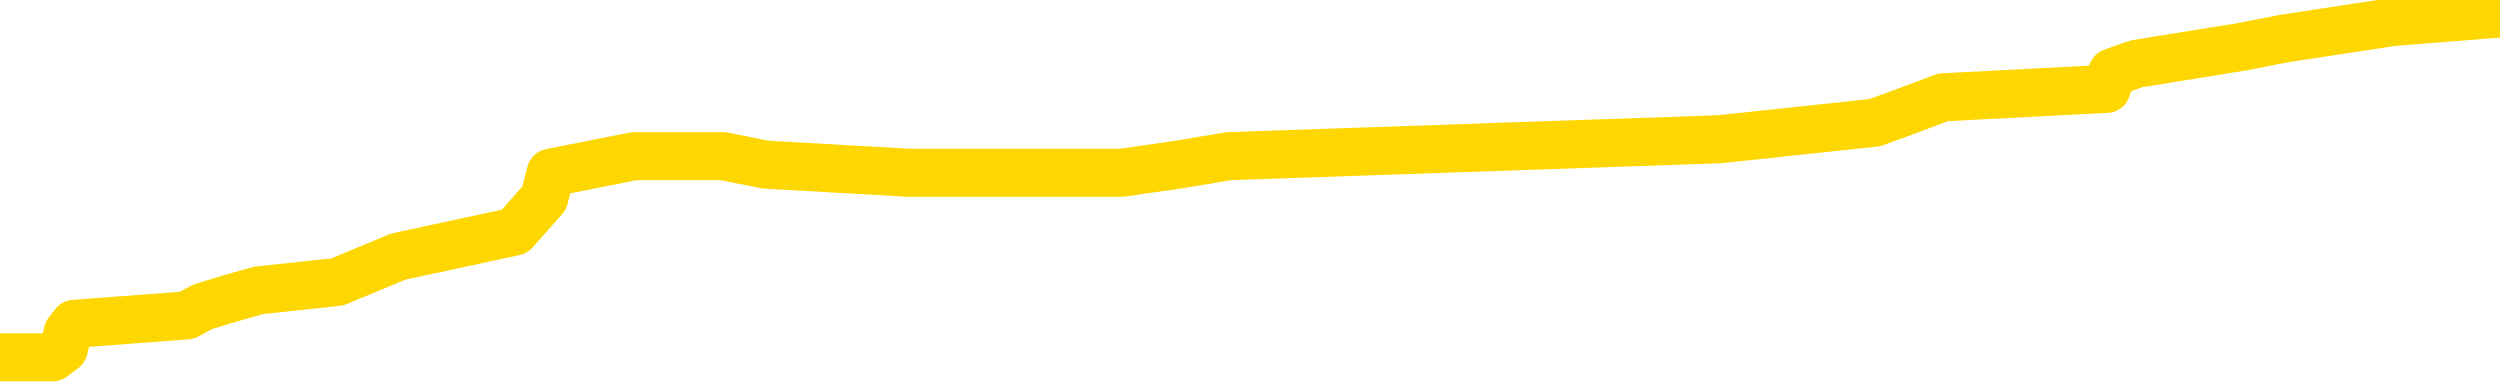 <svg xmlns="http://www.w3.org/2000/svg" version="1.1" viewBox="0 0 6500 1000">
	<path fill="none" stroke="gold" stroke-width="125" stroke-linecap="round" stroke-linejoin="round" d="M0 28775  L-345910 28775 L-345726 28753 L-345236 28709 L-344942 28687 L-344631 28644 L-344396 28622 L-344343 28578 L-344284 28535 L-344131 28513 L-344090 28469 L-343957 28448 L-343665 28426 L-343124 28426 L-342514 28404 L-342466 28404 L-341826 28382 L-341793 28382 L-341267 28382 L-341135 28360 L-340744 28317 L-340416 28273 L-340299 28230 L-340088 28186 L-339371 28186 L-338801 28164 L-338694 28164 L-338519 28142 L-338298 28099 L-337896 28077 L-337871 28033 L-336943 27990 L-336855 27946 L-336773 27902 L-336703 27859 L-336405 27837 L-336253 27793 L-334363 27815 L-334263 27815 L-334000 27815 L-333707 27837 L-333565 27793 L-333316 27793 L-333281 27772 L-333122 27750 L-332659 27706 L-332406 27684 L-332194 27641 L-331942 27619 L-331593 27597 L-330666 27554 L-330572 27510 L-330161 27488 L-328991 27445 L-327802 27423 L-327709 27379 L-327682 27336 L-327416 27292 L-327117 27248 L-326988 27205 L-326951 27161 L-326136 27161 L-325752 27183 L-324692 27205 L-324630 27205 L-324365 27641 L-323894 28055 L-323702 28469 L-323438 28884 L-323101 28862 L-322966 28840 L-322510 28818 L-321767 28796 L-321749 28775 L-321584 28731 L-321516 28731 L-321000 28709 L-319971 28709 L-319775 28687 L-319286 28666 L-318924 28644 L-318516 28644 L-318130 28666 L-316426 28666 L-316328 28666 L-316257 28666 L-316195 28666 L-316011 28644 L-315674 28644 L-315034 28622 L-314957 28600 L-314896 28600 L-314709 28578 L-314630 28578 L-314452 28557 L-314433 28535 L-314203 28535 L-313815 28513 L-312927 28513 L-312887 28491 L-312799 28469 L-312772 28426 L-311764 28404 L-311614 28360 L-311590 28339 L-311457 28317 L-311417 28295 L-310159 28273 L-310101 28273 L-309561 28251 L-309509 28251 L-309462 28251 L-309067 28230 L-308927 28208 L-308728 28186 L-308581 28186 L-308416 28186 L-308140 28208 L-307781 28208 L-307228 28186 L-306583 28164 L-306325 28121 L-306171 28099 L-305770 28077 L-305730 28055 L-305609 28033 L-305547 28055 L-305533 28055 L-305440 28055 L-305147 28033 L-304995 27946 L-304665 27902 L-304587 27859 L-304511 27837 L-304285 27772 L-304218 27728 L-303990 27684 L-303938 27641 L-303773 27619 L-302767 27597 L-302584 27575 L-302033 27554 L-301640 27510 L-301243 27488 L-300392 27445 L-300314 27423 L-299735 27401 L-299294 27401 L-299053 27379 L-298896 27379 L-298495 27336 L-298474 27336 L-298029 27314 L-297624 27292 L-297488 27248 L-297313 27205 L-297177 27161 L-296926 27117 L-295926 27096 L-295844 27074 L-295709 27052 L-295670 27030 L-294780 27008 L-294565 26987 L-294121 26965 L-294004 26943 L-293947 26921 L-293271 26921 L-293171 26899 L-293142 26899 L-291800 26878 L-291394 26856 L-291355 26834 L-290426 26812 L-290328 26790 L-290195 26769 L-289791 26747 L-289765 26725 L-289672 26703 L-289456 26681 L-289045 26638 L-287891 26594 L-287599 26551 L-287571 26507 L-286963 26485 L-286712 26441 L-286693 26420 L-285763 26398 L-285712 26354 L-285590 26332 L-285572 26289 L-285416 26267 L-285241 26223 L-285104 26202 L-285048 26180 L-284940 26158 L-284855 26136 L-284621 26114 L-284547 26093 L-284238 26071 L-284120 26049 L-283950 26027 L-283859 26005 L-283757 26005 L-283733 25984 L-283656 25984 L-283558 25940 L-283192 25918 L-283087 25896 L-282583 25875 L-282132 25853 L-282093 25831 L-282069 25809 L-282029 25787 L-281900 25766 L-281799 25744 L-281357 25722 L-281075 25700 L-280483 25678 L-280352 25656 L-280078 25613 L-279926 25591 L-279772 25569 L-279687 25526 L-279609 25504 L-279423 25482 L-279373 25482 L-279345 25460 L-279266 25438 L-279242 25417 L-278959 25373 L-278355 25329 L-277360 25308 L-277062 25286 L-276328 25264 L-276084 25242 L-275994 25220 L-275416 25199 L-274718 25177 L-273966 25155 L-273647 25133 L-273264 25090 L-273187 25068 L-272553 25046 L-272367 25024 L-272280 25024 L-272150 25024 L-271837 25002 L-271788 24981 L-271646 24959 L-271624 24937 L-270657 24915 L-270111 24893 L-269633 24893 L-269572 24893 L-269248 24893 L-269227 24872 L-269164 24872 L-268954 24850 L-268877 24828 L-268823 24806 L-268800 24784 L-268761 24762 L-268745 24741 L-267988 24719 L-267971 24697 L-267172 24675 L-267020 24653 L-266114 24632 L-265608 24610 L-265379 24566 L-265337 24566 L-265222 24544 L-265046 24523 L-264291 24544 L-264157 24523 L-263993 24501 L-263674 24479 L-263498 24435 L-262476 24392 L-262453 24348 L-262202 24326 L-261989 24283 L-261355 24261 L-261117 24217 L-261084 24174 L-260906 24130 L-260826 24087 L-260736 24065 L-260672 24021 L-260231 23977 L-260208 23956 L-259667 23934 L-259411 23912 L-258917 23890 L-258039 23868 L-258003 23847 L-257950 23825 L-257909 23803 L-257791 23781 L-257515 23759 L-257308 23716 L-257111 23672 L-257088 23629 L-257037 23585 L-256998 23563 L-256920 23541 L-256323 23498 L-256262 23476 L-256159 23454 L-256005 23432 L-255373 23411 L-254692 23389 L-254389 23345 L-254043 23323 L-253845 23302 L-253797 23258 L-253476 23236 L-252849 23214 L-252702 23192 L-252666 23171 L-252608 23149 L-252531 23105 L-252290 23105 L-252202 23083 L-252108 23062 L-251814 23040 L-251680 23018 L-251619 22996 L-251583 22953 L-251310 22953 L-250304 22931 L-250129 22909 L-250078 22909 L-249785 22887 L-249593 22844 L-249260 22822 L-248753 22800 L-248191 22756 L-248176 22713 L-248160 22691 L-248059 22647 L-247945 22604 L-247906 22560 L-247868 22538 L-247802 22538 L-247774 22517 L-247635 22538 L-247342 22538 L-247292 22538 L-247187 22538 L-246923 22517 L-246458 22495 L-246313 22495 L-246259 22451 L-246202 22429 L-246011 22407 L-245645 22386 L-245431 22386 L-245236 22386 L-245178 22386 L-245119 22342 L-244965 22320 L-244696 22298 L-244266 22407 L-244251 22407 L-244174 22386 L-244109 22364 L-243980 22211 L-243956 22189 L-243672 22168 L-243624 22146 L-243570 22124 L-243107 22102 L-243069 22102 L-243028 22080 L-242838 22059 L-242357 22037 L-241870 22015 L-241854 21993 L-241816 21971 L-241559 21950 L-241482 21906 L-241252 21884 L-241236 21841 L-240942 21797 L-240499 21775 L-240052 21753 L-239548 21732 L-239394 21710 L-239107 21688 L-239067 21644 L-238736 21622 L-238514 21601 L-237997 21557 L-237921 21535 L-237674 21492 L-237479 21448 L-237419 21426 L-236643 21404 L-236569 21404 L-236338 21383 L-236322 21383 L-236260 21361 L-236064 21339 L-235600 21339 L-235577 21317 L-235447 21317 L-234146 21317 L-234130 21317 L-234053 21295 L-233959 21295 L-233742 21295 L-233589 21274 L-233411 21295 L-233357 21317 L-233070 21339 L-233030 21339 L-232661 21339 L-232221 21339 L-232038 21339 L-231717 21317 L-231421 21317 L-230975 21274 L-230904 21252 L-230441 21208 L-230004 21186 L-229821 21165 L-228367 21121 L-228235 21099 L-227778 21056 L-227552 21034 L-227166 20990 L-226649 20947 L-225695 20903 L-224901 20859 L-224226 20837 L-223801 20794 L-223490 20772 L-223260 20707 L-222577 20641 L-222563 20576 L-222354 20489 L-222332 20467 L-222157 20423 L-221207 20401 L-220939 20358 L-220124 20336 L-219813 20292 L-219776 20271 L-219718 20227 L-219102 20205 L-218464 20162 L-216838 20140 L-216164 20118 L-215522 20118 L-215444 20118 L-215388 20118 L-215352 20118 L-215324 20096 L-215212 20052 L-215194 20031 L-215171 20009 L-215018 19987 L-214964 19943 L-214886 19922 L-214767 19900 L-214669 19878 L-214552 19856 L-214283 19813 L-214013 19791 L-213995 19747 L-213796 19725 L-213649 19682 L-213422 19660 L-213288 19638 L-212979 19616 L-212919 19595 L-212566 19551 L-212217 19529 L-212116 19507 L-212052 19464 L-211992 19442 L-211608 19398 L-211227 19377 L-211123 19355 L-210862 19333 L-210591 19289 L-210432 19267 L-210400 19246 L-210338 19224 L-210196 19202 L-210012 19180 L-209968 19158 L-209680 19158 L-209664 19137 L-209430 19137 L-209370 19115 L-209331 19115 L-208752 19093 L-208618 19071 L-208594 18984 L-208576 18831 L-208559 18657 L-208542 18482 L-208519 18308 L-208502 18177 L-208481 18025 L-208464 17872 L-208441 17785 L-208424 17697 L-208403 17632 L-208386 17588 L-208337 17523 L-208265 17458 L-208230 17349 L-208206 17261 L-208171 17174 L-208129 17087 L-208092 17043 L-208076 16956 L-208052 16891 L-208015 16847 L-207998 16782 L-207975 16738 L-207957 16694 L-207939 16651 L-207923 16607 L-207894 16542 L-207868 16476 L-207822 16455 L-207806 16411 L-207764 16389 L-207716 16346 L-207645 16302 L-207630 16258 L-207614 16215 L-207552 16193 L-207512 16171 L-207473 16149 L-207307 16127 L-207242 16106 L-207226 16084 L-207182 16040 L-207123 16018 L-206911 15997 L-206877 15975 L-206835 15953 L-206757 15931 L-206220 15909 L-206141 15888 L-206037 15844 L-205949 15822 L-205772 15800 L-205422 15779 L-205266 15757 L-204828 15735 L-204671 15713 L-204542 15691 L-203838 15648 L-203637 15626 L-202676 15582 L-202194 15561 L-202094 15561 L-202002 15539 L-201757 15517 L-201684 15495 L-201241 15452 L-201145 15430 L-201130 15408 L-201114 15386 L-201089 15364 L-200623 15343 L-200406 15321 L-200267 15299 L-199973 15277 L-199884 15255 L-199843 15233 L-199813 15212 L-199641 15190 L-199582 15168 L-199506 15146 L-199425 15124 L-199355 15124 L-199046 15103 L-198961 15081 L-198747 15059 L-198712 15037 L-198028 15015 L-197930 14994 L-197725 14972 L-197678 14950 L-197400 14928 L-197338 14906 L-197320 14863 L-197242 14841 L-196934 14797 L-196910 14776 L-196856 14732 L-196833 14710 L-196711 14688 L-196575 14645 L-196331 14623 L-196205 14623 L-195558 14601 L-195542 14601 L-195518 14601 L-195337 14558 L-195261 14536 L-195170 14514 L-194742 14492 L-194326 14470 L-193933 14427 L-193854 14405 L-193835 14383 L-193472 14361 L-193236 14339 L-193007 14318 L-192694 14296 L-192616 14274 L-192536 14230 L-192357 14187 L-192342 14165 L-192076 14121 L-191996 14100 L-191766 14078 L-191540 14056 L-191225 14056 L-191049 14034 L-190688 14034 L-190296 14012 L-190227 13969 L-190163 13947 L-190023 13903 L-189971 13882 L-189870 13838 L-189368 13816 L-189170 13794 L-188924 13773 L-188738 13751 L-188439 13729 L-188362 13707 L-188196 13663 L-187312 13642 L-187283 13598 L-187160 13554 L-186582 13533 L-186504 13511 L-185791 13511 L-185479 13511 L-185265 13511 L-185249 13511 L-184862 13511 L-184337 13467 L-183891 13445 L-183561 13424 L-183409 13402 L-183083 13402 L-182904 13380 L-182823 13380 L-182617 13336 L-182441 13315 L-181512 13293 L-180623 13271 L-180584 13249 L-180356 13249 L-179977 13227 L-179189 13206 L-178955 13184 L-178879 13162 L-178521 13140 L-177950 13097 L-177683 13075 L-177296 13053 L-177192 13053 L-177022 13053 L-176404 13053 L-176193 13053 L-175885 13053 L-175832 13031 L-175704 13009 L-175651 12988 L-175532 12966 L-175196 12922 L-174237 12900 L-174105 12857 L-173903 12835 L-173272 12813 L-172961 12791 L-172547 12769 L-172520 12748 L-172374 12726 L-171954 12704 L-170621 12704 L-170575 12682 L-170446 12639 L-170429 12617 L-169851 12573 L-169646 12551 L-169616 12530 L-169575 12508 L-169518 12486 L-169480 12464 L-169402 12442 L-169259 12421 L-168805 12399 L-168686 12377 L-168401 12355 L-168029 12333 L-167932 12312 L-167605 12290 L-167251 12268 L-167081 12246 L-167034 12224 L-166925 12203 L-166836 12181 L-166808 12159 L-166732 12115 L-166428 12093 L-166394 12050 L-166323 12028 L-165955 12006 L-165619 11984 L-165538 11984 L-165319 11963 L-165147 11941 L-165120 11919 L-164622 11897 L-164073 11854 L-163193 11832 L-163094 11788 L-163017 11766 L-162743 11745 L-162495 11701 L-162422 11679 L-162360 11636 L-162241 11614 L-162199 11592 L-162089 11570 L-162012 11527 L-161311 11505 L-161066 11483 L-161026 11461 L-160870 11439 L-160270 11439 L-160044 11439 L-159951 11439 L-159476 11439 L-158879 11396 L-158359 11374 L-158338 11352 L-158193 11330 L-157873 11330 L-157331 11330 L-157099 11330 L-156928 11330 L-156442 11308 L-156214 11287 L-156129 11265 L-155783 11243 L-155457 11243 L-154934 11221 L-154607 11199 L-154006 11178 L-153809 11134 L-153757 11112 L-153716 11090 L-153435 11069 L-152751 11025 L-152440 11003 L-152416 10960 L-152224 10938 L-152002 10916 L-151916 10894 L-151252 10851 L-151228 10829 L-151006 10785 L-150676 10763 L-150324 10720 L-150119 10698 L-149886 10654 L-149629 10633 L-149439 10589 L-149392 10567 L-149165 10545 L-149130 10523 L-148974 10502 L-148759 10480 L-148586 10458 L-148495 10436 L-148218 10414 L-147974 10393 L-147658 10371 L-147232 10371 L-147195 10371 L-146711 10371 L-146478 10371 L-146266 10349 L-146040 10327 L-145490 10327 L-145243 10305 L-144409 10305 L-144353 10284 L-144332 10262 L-144174 10240 L-143712 10218 L-143671 10196 L-143331 10153 L-143198 10131 L-142975 10109 L-142403 10087 L-141931 10066 L-141737 10044 L-141544 10022 L-141354 10000 L-141253 9978 L-140884 9957 L-140838 9935 L-140757 9913 L-139463 9891 L-139415 9869 L-139147 9869 L-139001 9869 L-138451 9869 L-138334 9848 L-138252 9826 L-137893 9804 L-137669 9782 L-137388 9760 L-137059 9717 L-136551 9695 L-136438 9673 L-136360 9651 L-136195 9629 L-135901 9629 L-135432 9629 L-135236 9651 L-135185 9651 L-134535 9629 L-134413 9608 L-133959 9608 L-133923 9586 L-133455 9564 L-133344 9542 L-133328 9520 L-133112 9520 L-132931 9499 L-132400 9499 L-131370 9499 L-131170 9477 L-130712 9455 L-129764 9411 L-129665 9390 L-129311 9346 L-129251 9324 L-129236 9302 L-129201 9281 L-128831 9259 L-128711 9237 L-128469 9215 L-128306 9193 L-128118 9172 L-127998 9150 L-126927 9106 L-126069 9084 L-125856 9041 L-125759 9019 L-125585 8975 L-125252 8953 L-125180 8932 L-125123 8910 L-124947 8910 L-124558 8888 L-124323 8866 L-124212 8844 L-124095 8823 L-123114 8801 L-123088 8779 L-122494 8735 L-122461 8735 L-122313 8714 L-122028 8692 L-121117 8692 L-120170 8692 L-120017 8670 L-119915 8670 L-119783 8648 L-119640 8626 L-119614 8605 L-119500 8583 L-119281 8561 L-118600 8539 L-118471 8517 L-118167 8496 L-117927 8452 L-117595 8430 L-116956 8408 L-116614 8365 L-116552 8343 L-116396 8343 L-115475 8343 L-115004 8343 L-114961 8343 L-114948 8321 L-114907 8299 L-114884 8278 L-114858 8256 L-114714 8234 L-114291 8212 L-113956 8212 L-113765 8190 L-113336 8190 L-113148 8168 L-112759 8125 L-112225 8103 L-111852 8081 L-111831 8081 L-111581 8059 L-111463 8038 L-111387 8016 L-111251 7994 L-111212 7972 L-111132 7950 L-110737 7929 L-110241 7907 L-110130 7863 L-109956 7841 L-109648 7820 L-109201 7798 L-108878 7776 L-108735 7732 L-108308 7689 L-108155 7645 L-108100 7602 L-107286 7580 L-107266 7558 L-106894 7536 L-106838 7536 L-105708 7514 L-105641 7514 L-105082 7493 L-104888 7471 L-104751 7449 L-104518 7427 L-104171 7405 L-104136 7362 L-104101 7340 L-104033 7296 L-103684 7274 L-103512 7253 L-103027 7231 L-103010 7209 L-102685 7187 L-102528 7165 L-101387 7122 L-101362 7100 L-101170 7056 L-100977 7035 L-100727 7013 L-100709 6991 L-99689 6969 L-99392 6947 L-99316 6926 L-99180 6882 L-99004 6860 L-98428 6817 L-98212 6795 L-98148 6773 L-98017 6751 L-97981 6708 L-97457 6686 L-97319 15277 L-97305 15277 L-97282 15277 L-97262 15277 L-97035 6664 L-96259 6664 L-96217 6664 L-95850 6664 L-95771 6642 L-95719 6620 L-95046 6598 L-94304 6577 L-93879 6577 L-93431 6555 L-92370 6533 L-92058 6489 L-91648 6489 L-91576 6468 L-91052 6468 L-90957 6468 L-90939 6468 L-90494 6446 L-90309 6402 L-89529 6359 L-88856 6337 L-88444 6271 L-88212 6228 L-88072 6206 L-87990 6162 L-87970 6141 L-87894 6141 L-87766 6119 L-87449 6141 L-87224 6141 L-86899 6119 L-86837 6119 L-86467 6119 L-86434 6119 L-86226 6119 L-85558 6119 L-85481 6119 L-85323 6075 L-85212 6075 L-84885 6053 L-84731 6032 L-84390 6032 L-84333 5988 L-83994 5944 L-83791 5923 L-83738 5879 L-82362 5857 L-82232 5835 L-81798 5813 L-81478 5792 L-80650 5748 L-80527 5726 L-79796 5683 L-79640 5639 L-79599 5617 L-79546 5595 L-79523 5574 L-79408 5552 L-79112 5530 L-78822 5508 L-78768 5486 L-78647 5465 L-78617 5443 L-78517 5421 L-78073 5421 L-77922 5399 L-77086 5399 L-76544 5377 L-76210 5377 L-76194 5356 L-76118 5334 L-76002 5312 L-75808 5290 L-75543 5268 L-74709 5247 L-74612 5225 L-74091 5203 L-74049 5181 L-73950 5159 L-73122 5159 L-72987 5138 L-72648 5138 L-72094 5116 L-71714 5094 L-71551 5072 L-71241 5050 L-70429 5029 L-70123 5007 L-69854 5007 L-69533 5007 L-69212 5029 L-68936 5029 L-68108 4985 L-68012 4963 L-67920 4898 L-67816 4832 L-67429 4767 L-66949 4723 L-66932 4701 L-66814 4680 L-66446 4636 L-66351 4614 L-65517 4571 L-65440 4549 L-65140 4527 L-65050 4505 L-64642 4462 L-64532 4418 L-63833 4396 L-63360 4374 L-63300 4353 L-63081 4309 L-62807 4287 L-62694 4265 L-61667 4244 L-61280 4222 L-61260 4200 L-60927 4178 L-60683 4156 L-60249 4134 L-60139 4113 L-60022 4091 L-59570 4047 L-58980 4025 L-58643 4004 L-56750 3982 L-56637 3938 L-56425 3916 L-55106 3895 L-55000 -1011 L-54934 -5851 L-54898 -10322 L-54836 -10322 L-54336 -5459 L-53661 -662 L-53639 3764 L-53369 3720 L-52401 3720 L-51712 3698 L-51550 3677 L-51009 3655 L-50919 3633 L-49900 3611 L-48952 3568 L-48587 3589 L-48484 3611 L-47895 3611 L-47836 3611 L-47736 3589 L-47295 3546 L-47188 3524 L-46746 3502 L-45746 3437 L-45490 3371 L-45387 3306 L-45257 3262 L-44890 3219 L-44309 3175 L-44279 3153 L-43963 3131 L-41980 3110 L-41864 3088 L-41797 3088 L-41438 3066 L-39819 3044 L-39642 3044 L-39497 3044 L-38675 3066 L-38622 3088 L-38568 3088 L-38134 3088 L-37153 3110 L-37079 3110 L-35995 3088 L-35781 3088 L-35065 3044 L-34677 3022 L-34458 2979 L-34139 2935 L-33645 2892 L-33517 2870 L-33288 2826 L-33056 2783 L-32997 2761 L-32707 2739 L-32435 2695 L-31405 2674 L-29740 2652 L-29321 2630 L-29184 2608 L-29027 2608 L-28722 2586 L-28494 2543 L-28336 2521 L-28176 2477 L-28007 2434 L-27960 2412 L-27907 2390 L-27885 2390 L-27499 2368 L-27249 2368 L-26979 2368 L-26818 2368 L-26728 2368 L-25069 2368 L-24904 2390 L-24524 2368 L-24064 2368 L-23455 2325 L-22362 2303 L-21930 2281 L-21899 2259 L-21837 2237 L-21819 2216 L-20116 2194 L-20074 2172 L-19607 2150 L-19420 2128 L-19388 2085 L-18793 2063 L-18743 2041 L-18420 2019 L-18370 1998 L-18159 1976 L-18141 1954 L-17875 1910 L-17822 1889 L-17353 1867 L-16843 1823 L-16764 1823 L-16470 1801 L-16454 1779 L-16415 1758 L-16344 1736 L-16187 1714 L-15241 1714 L-15184 1714 L-14663 1714 L-14471 1692 L-14370 1692 L-14144 1670 L-13634 1670 L-13246 2259 L-13177 2259 L-12828 2237 L-12471 2216 L-11343 1583 L-11291 1540 L-11065 1518 L-11031 1496 L-10906 1452 L-10807 1452 L-10543 1452 L-9802 1474 L-9224 1474 L-8930 1474 L-8225 1474 L-8046 1452 L-8023 1452 L-7387 1431 L-7075 1409 L-6679 1409 L-6649 1387 L-6628 1365 L-6475 1343 L-5789 1343 L-5773 1343 L-5433 1343 L-5161 1322 L-5123 1300 L-5067 1256 L-5045 1234 L-4973 1213 L-4641 1191 L-4535 1169 L-4506 1125 L-4308 1104 L-4155 1082 L-3287 1060 L-2725 1016 L-2709 1016 L-2608 994 L-2505 1016 L-2359 1016 L-2281 1016 L-2243 994 L-2187 973 L-2114 951 L-1969 929 L-1487 929 L-1083 907 L-216 929 L-196 929 L60 929 L137 929 L166 907 L176 864 L193 842 L486 820 L526 798 L598 776 L672 755 L877 733 L1036 667 L1338 602 L1415 515 L1432 449 L1649 406 L1880 406 L1990 428 L2360 449 L2518 449 L2749 449 L2918 449 L3063 428 L3195 406 L4471 362 L4874 319 L4935 297 L5052 253 L5477 231 L5492 188 L5554 166 L5827 122 L5940 100 L6222 57 L6500 35" />
</svg>
